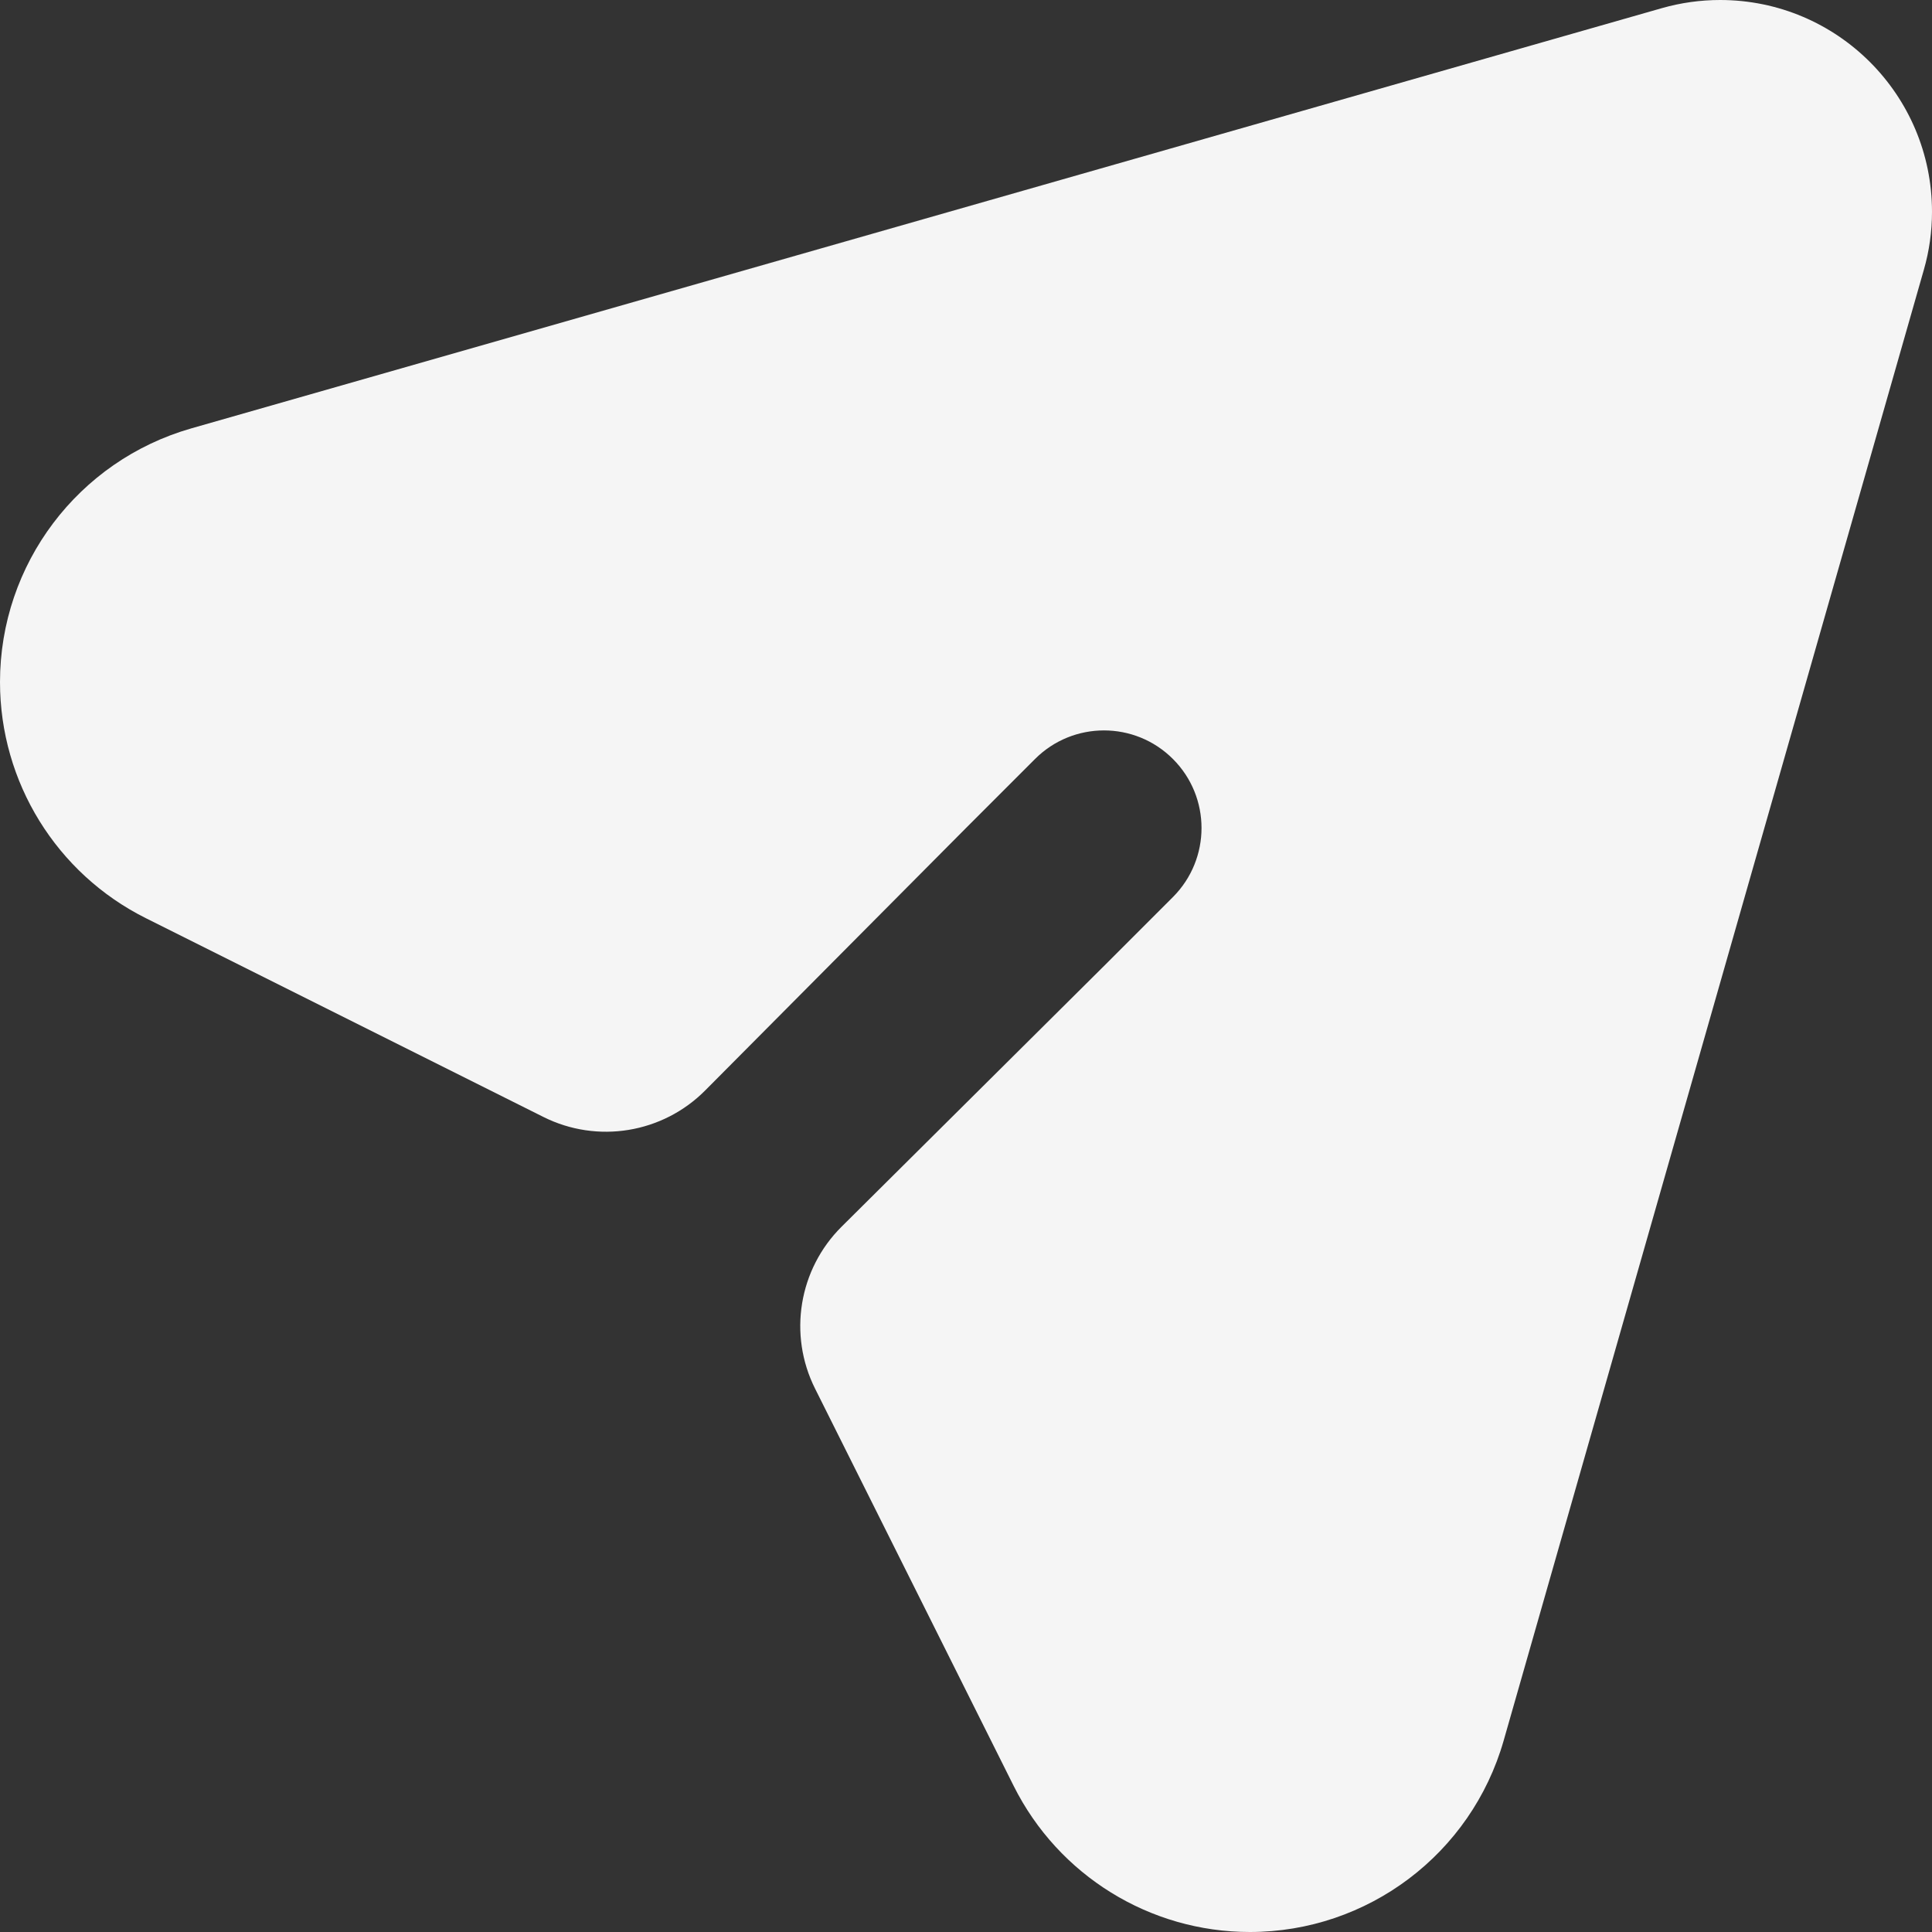 <svg width="24" height="24" viewBox="0 0 24 24" fill="none" xmlns="http://www.w3.org/2000/svg">
<rect x="0" y="0" width="24" height="24" fill="#333333" stroke="none"/>
<path d="M20.645 0.101L2.378 5.321C0.97 5.723 -0 7.009 -0 8.473C-0 9.715 0.701 10.851 1.812 11.406L6.75 13.875C7.421 14.211 8.232 14.078 8.761 13.545L12 10.286L12.857 9.429C13.33 8.955 14.098 8.955 14.571 9.429C15.044 9.902 15.044 10.669 14.571 11.143L13.714 12L10.454 15.239C9.922 15.768 9.789 16.579 10.125 17.25L12.593 22.187C13.149 23.298 14.284 24 15.526 24C16.99 24 18.277 23.029 18.679 21.622L23.898 3.354C23.966 3.119 24 2.876 24 2.631C24 1.178 22.822 0 21.368 0C21.124 0 20.88 0.034 20.645 0.101Z" fill="white" fill-opacity="0.949"/>
</svg>
